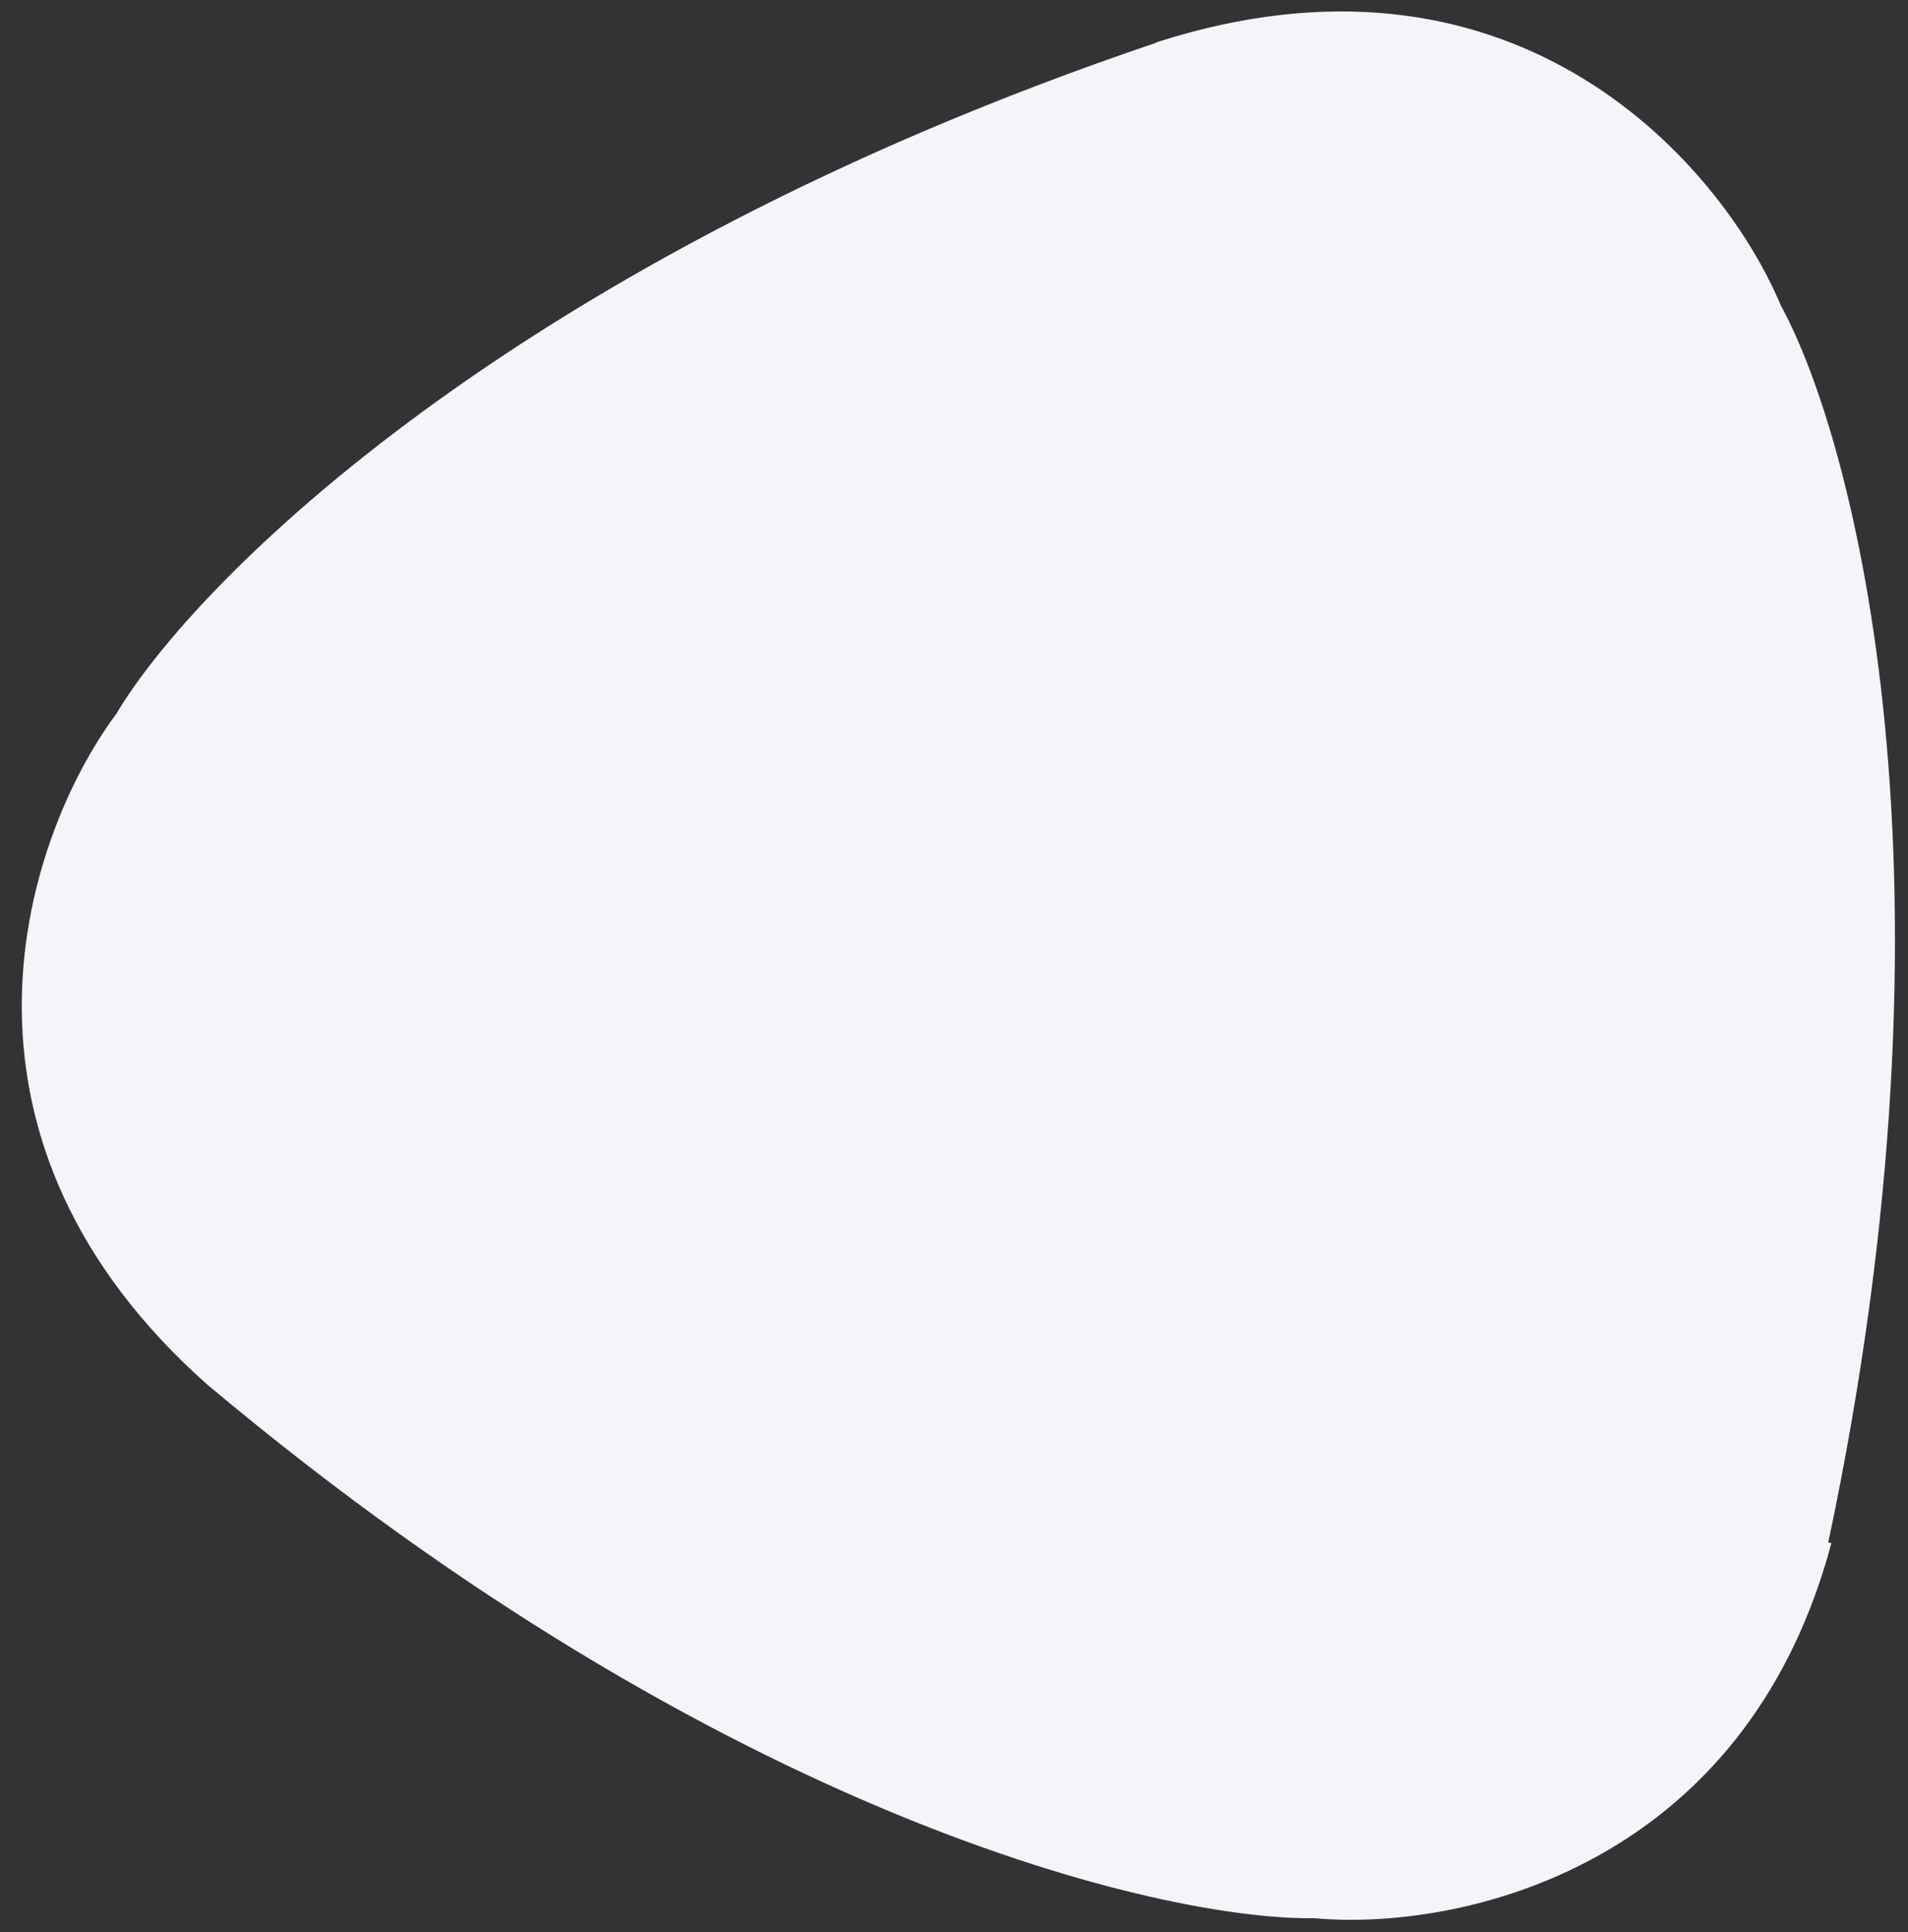<svg width="80" height="81" viewBox="0 0 80 81" fill="none" xmlns="http://www.w3.org/2000/svg">
<rect x="0" y="0" width="80" height="81" fill="#333333" stroke="none"/>
<path d="M76.657 64.66C82.558 36.822 77.754 18.461 74.681 12.832L74.67 12.811L74.661 12.79C73.409 9.806 70.525 5.679 65.962 3.046C61.673 0.571 55.871 -0.603 48.474 1.778L48.479 1.792C21.519 10.9 8.169 24.39 4.891 29.902L4.879 29.922L4.865 29.941C2.936 32.538 0.855 37.123 0.914 42.391C0.971 47.352 2.924 52.953 8.767 58.112L8.77 58.109C30.338 76.188 48.705 80.496 55.099 80.415L55.122 80.415L55.145 80.417C58.355 80.705 63.344 80.092 67.825 77.316C71.632 74.957 75.096 71.022 76.788 64.688L76.657 64.66Z" fill="#F7F3FA"/>
</svg>
